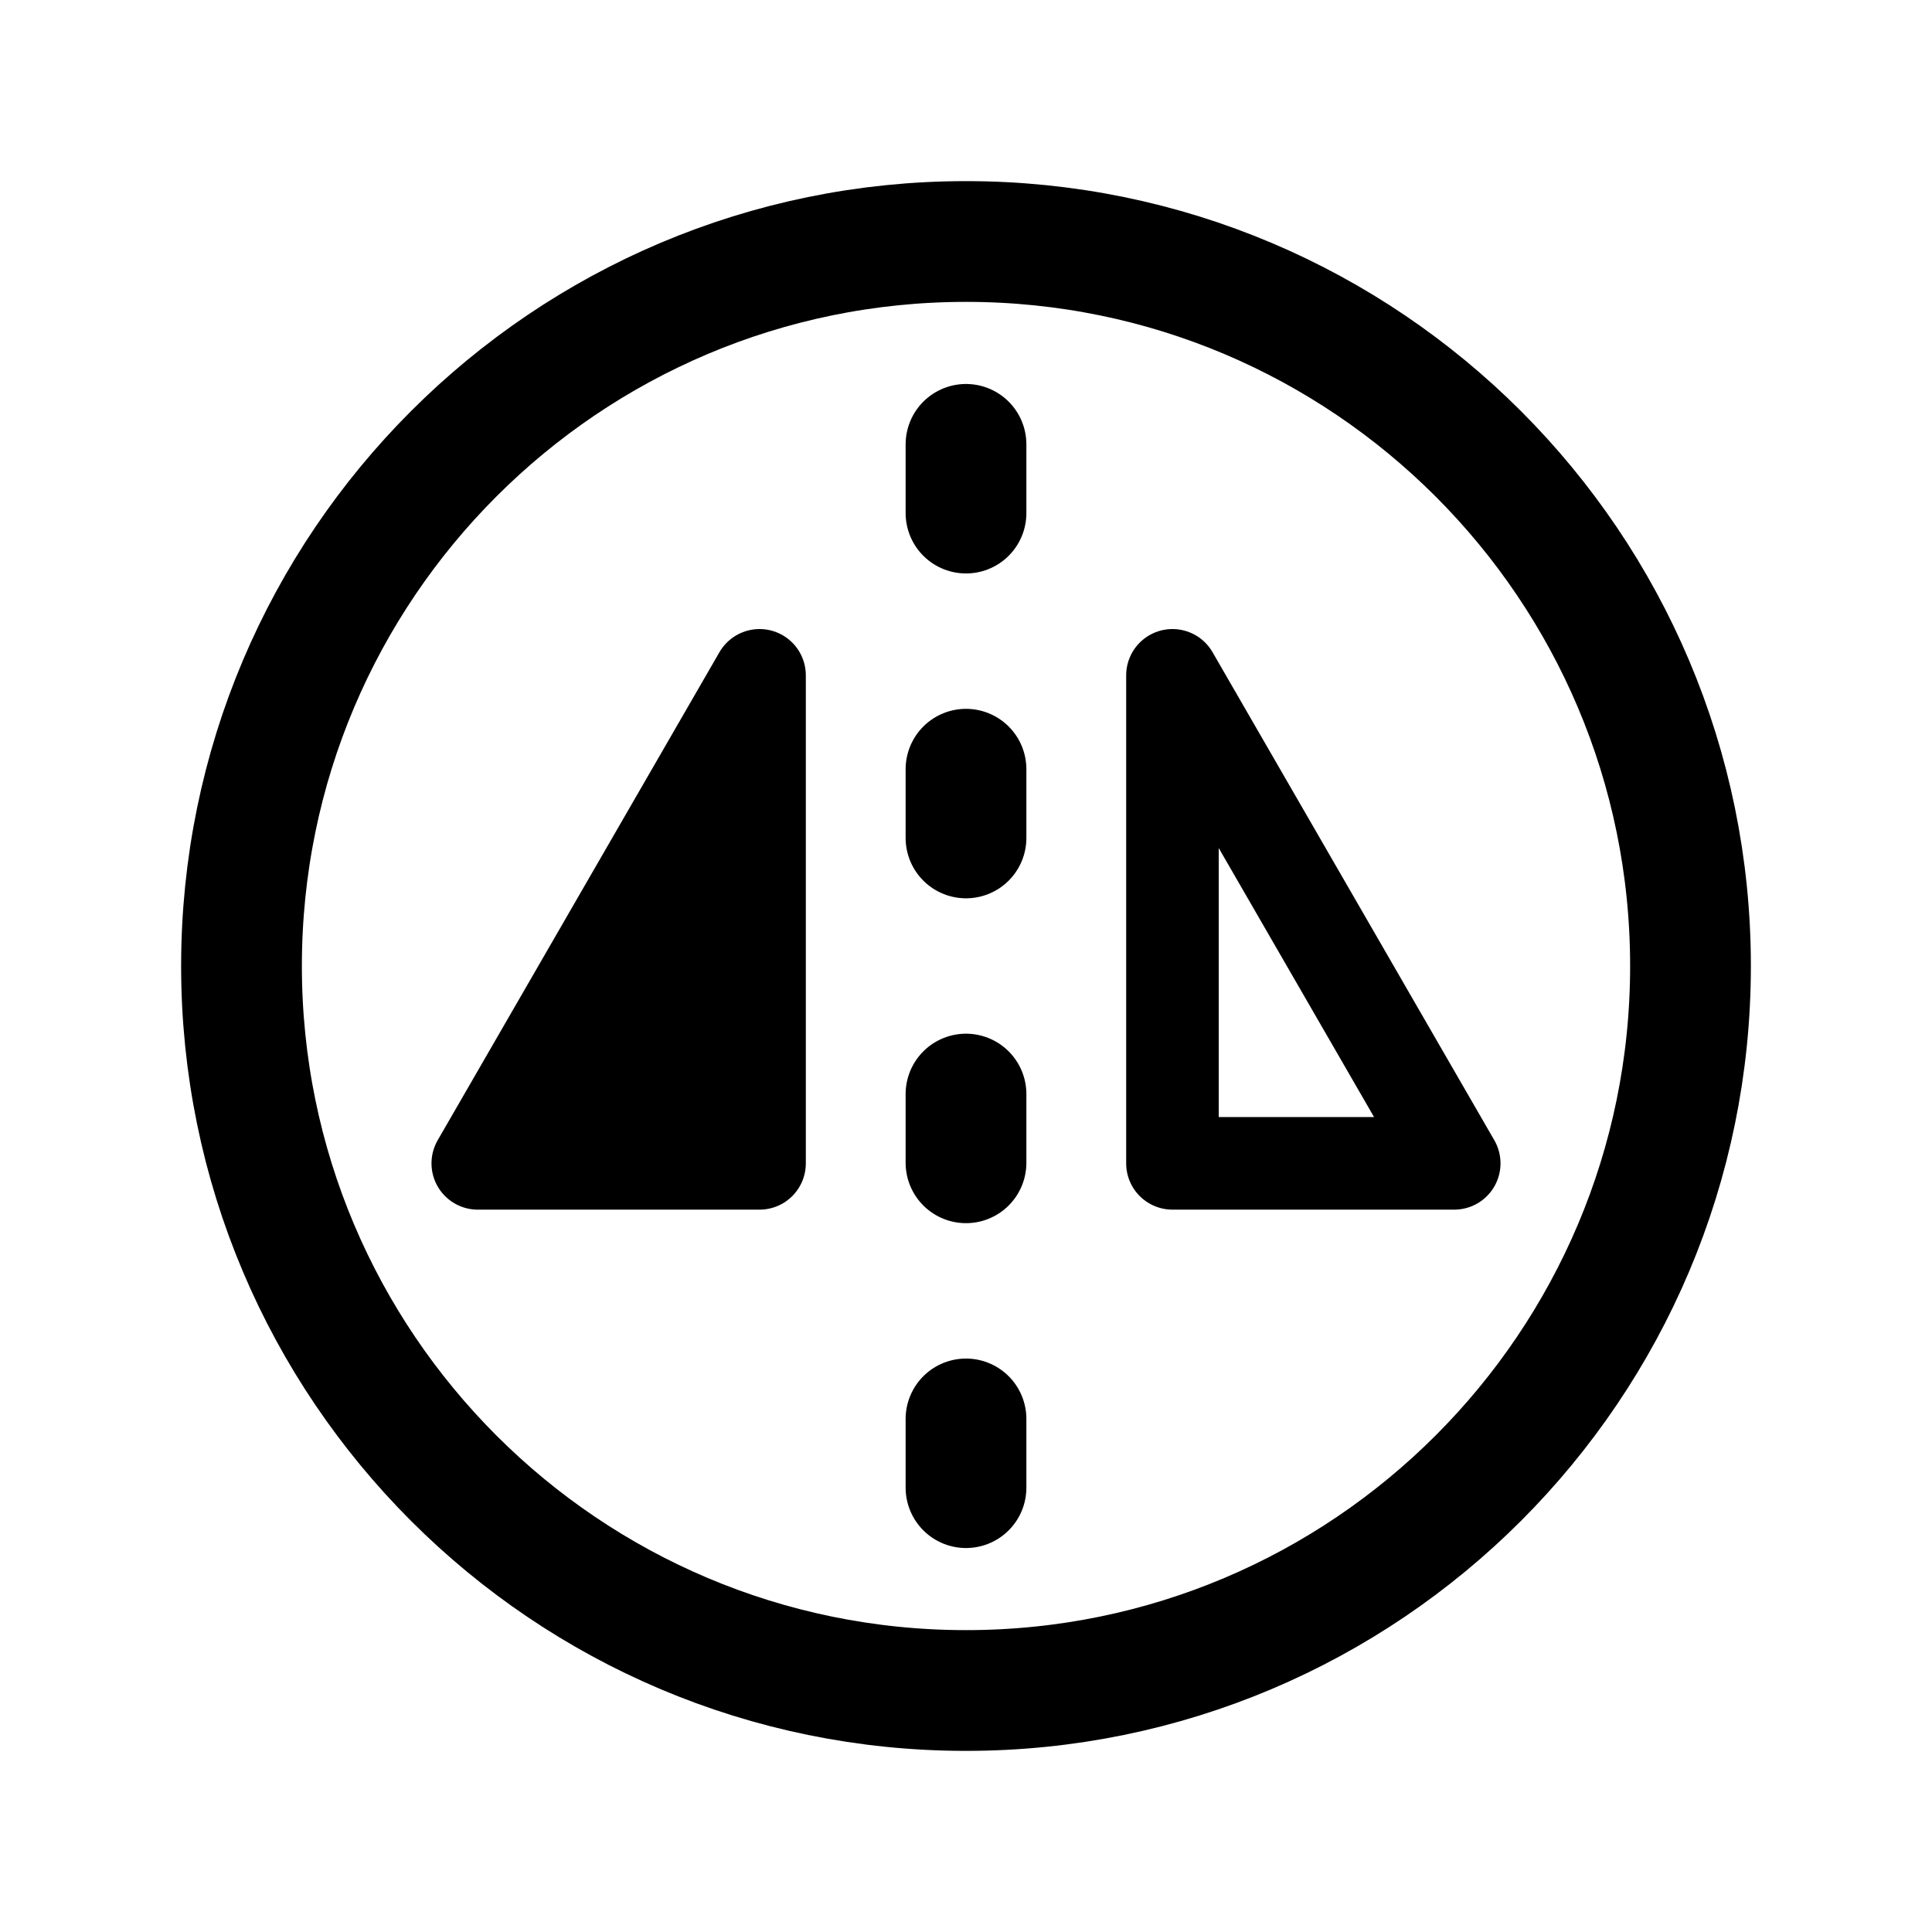 <svg xmlns="http://www.w3.org/2000/svg" class="ionicon" viewBox="0 0 512 512"><defs id="defs3" /><path d="M 448,256 C 448,150 362,64 256,64 150,64 64,150 64,256 c 0,106 86,192 192,192 106,0 192,-86 192,-192 z" fill="none" stroke="currentColor" stroke-miterlimit="10" stroke-width="32" id="path1" /><path id="path4" style="fill:none;fill-opacity:1;fill-rule:evenodd;stroke:#000000;stroke-width:24.532;stroke-linecap:round;stroke-linejoin:round;stroke-miterlimit:4;stroke-dasharray:none" d="m 310.714,178.97 v 129.331 h 74.67 z" /><path style="fill:none;fill-opacity:1;fill-rule:evenodd;stroke:#000000;stroke-width:32;stroke-linecap:round;stroke-linejoin:round;stroke-miterlimit:4;stroke-dasharray:none;stroke-dashoffset:0" d="m 256,117.759 v 18.211" id="path8" /><path style="fill:none;fill-opacity:1;fill-rule:evenodd;stroke:#000000;stroke-width:32;stroke-linecap:round;stroke-linejoin:round;stroke-miterlimit:4;stroke-dasharray:none;stroke-dashoffset:0" d="m 256,376.031 v 18.211" id="path15" /><path style="fill:none;fill-opacity:1;fill-rule:evenodd;stroke:#000000;stroke-width:32;stroke-linecap:round;stroke-linejoin:round;stroke-miterlimit:4;stroke-dasharray:none;stroke-dashoffset:0" d="m 256,289.94 v 18.211" id="path16" /><path style="fill:none;fill-opacity:1;fill-rule:evenodd;stroke:#000000;stroke-width:32;stroke-linecap:round;stroke-linejoin:round;stroke-miterlimit:4;stroke-dasharray:none;stroke-dashoffset:0" d="m 256,203.849 v 18.211" id="path18" /><path id="path20" style="fill:#000000;fill-opacity:1;fill-rule:evenodd;stroke:#000000;stroke-width:24.532;stroke-linecap:round;stroke-linejoin:round;stroke-miterlimit:4;stroke-dasharray:none" d="M 201.285,178.97 V 308.302 H 126.616 Z" /></svg>
